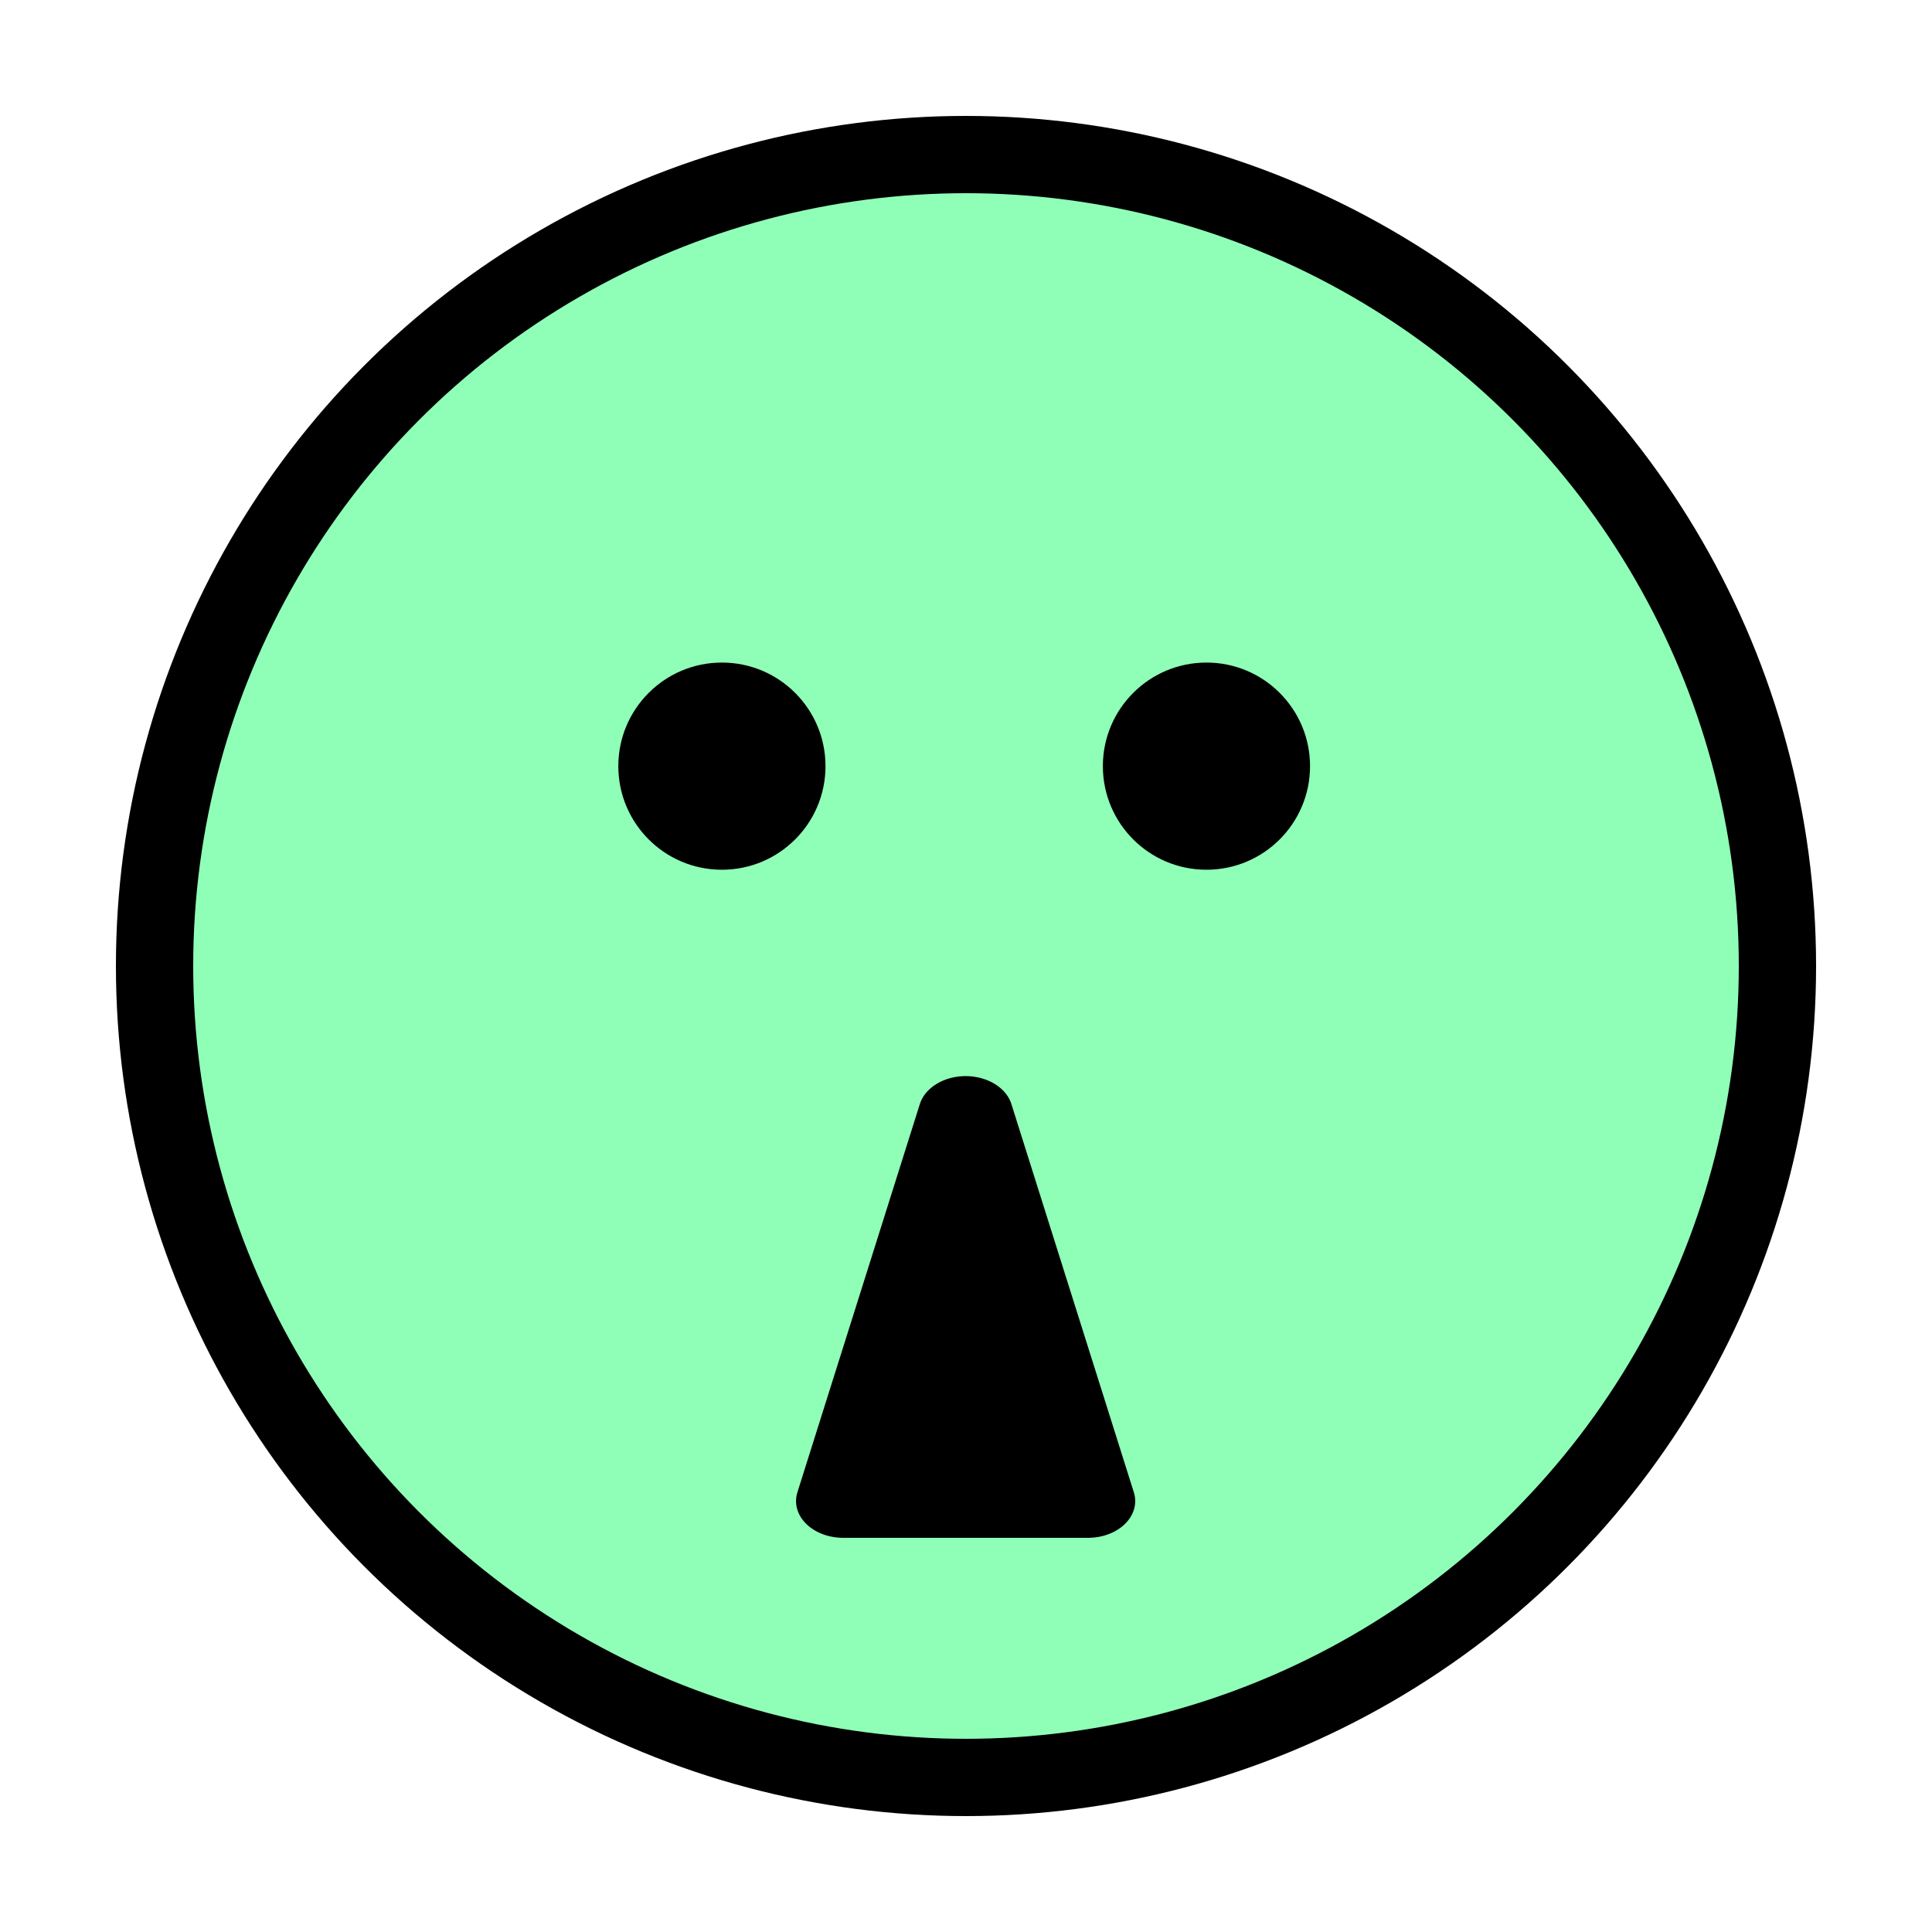 <svg viewBox="0 0 50 50" xmlns="http://www.w3.org/2000/svg" fill-rule="evenodd" clip-rule="evenodd" stroke-miterlimit="1.414"><circle cx="25" cy="25" r="21" fill="#8fffb8" stroke-width="2" stroke="#000"/><circle cx="16.2" cy="16.828" r="2.681" transform="translate(2.483 3)"/><circle cx="16.2" cy="16.828" r="2.681" transform="matrix(-1 0 0 1 47.423 3)"/><path d="M23.182 29.76L25 37.159h-3.636l1.818-7.399z" stroke-width="1.4" stroke-linecap="round" stroke-linejoin="round" stroke="#000" transform="matrix(1.743 0 0 1.358 -15.416 -11.614)"/></svg>